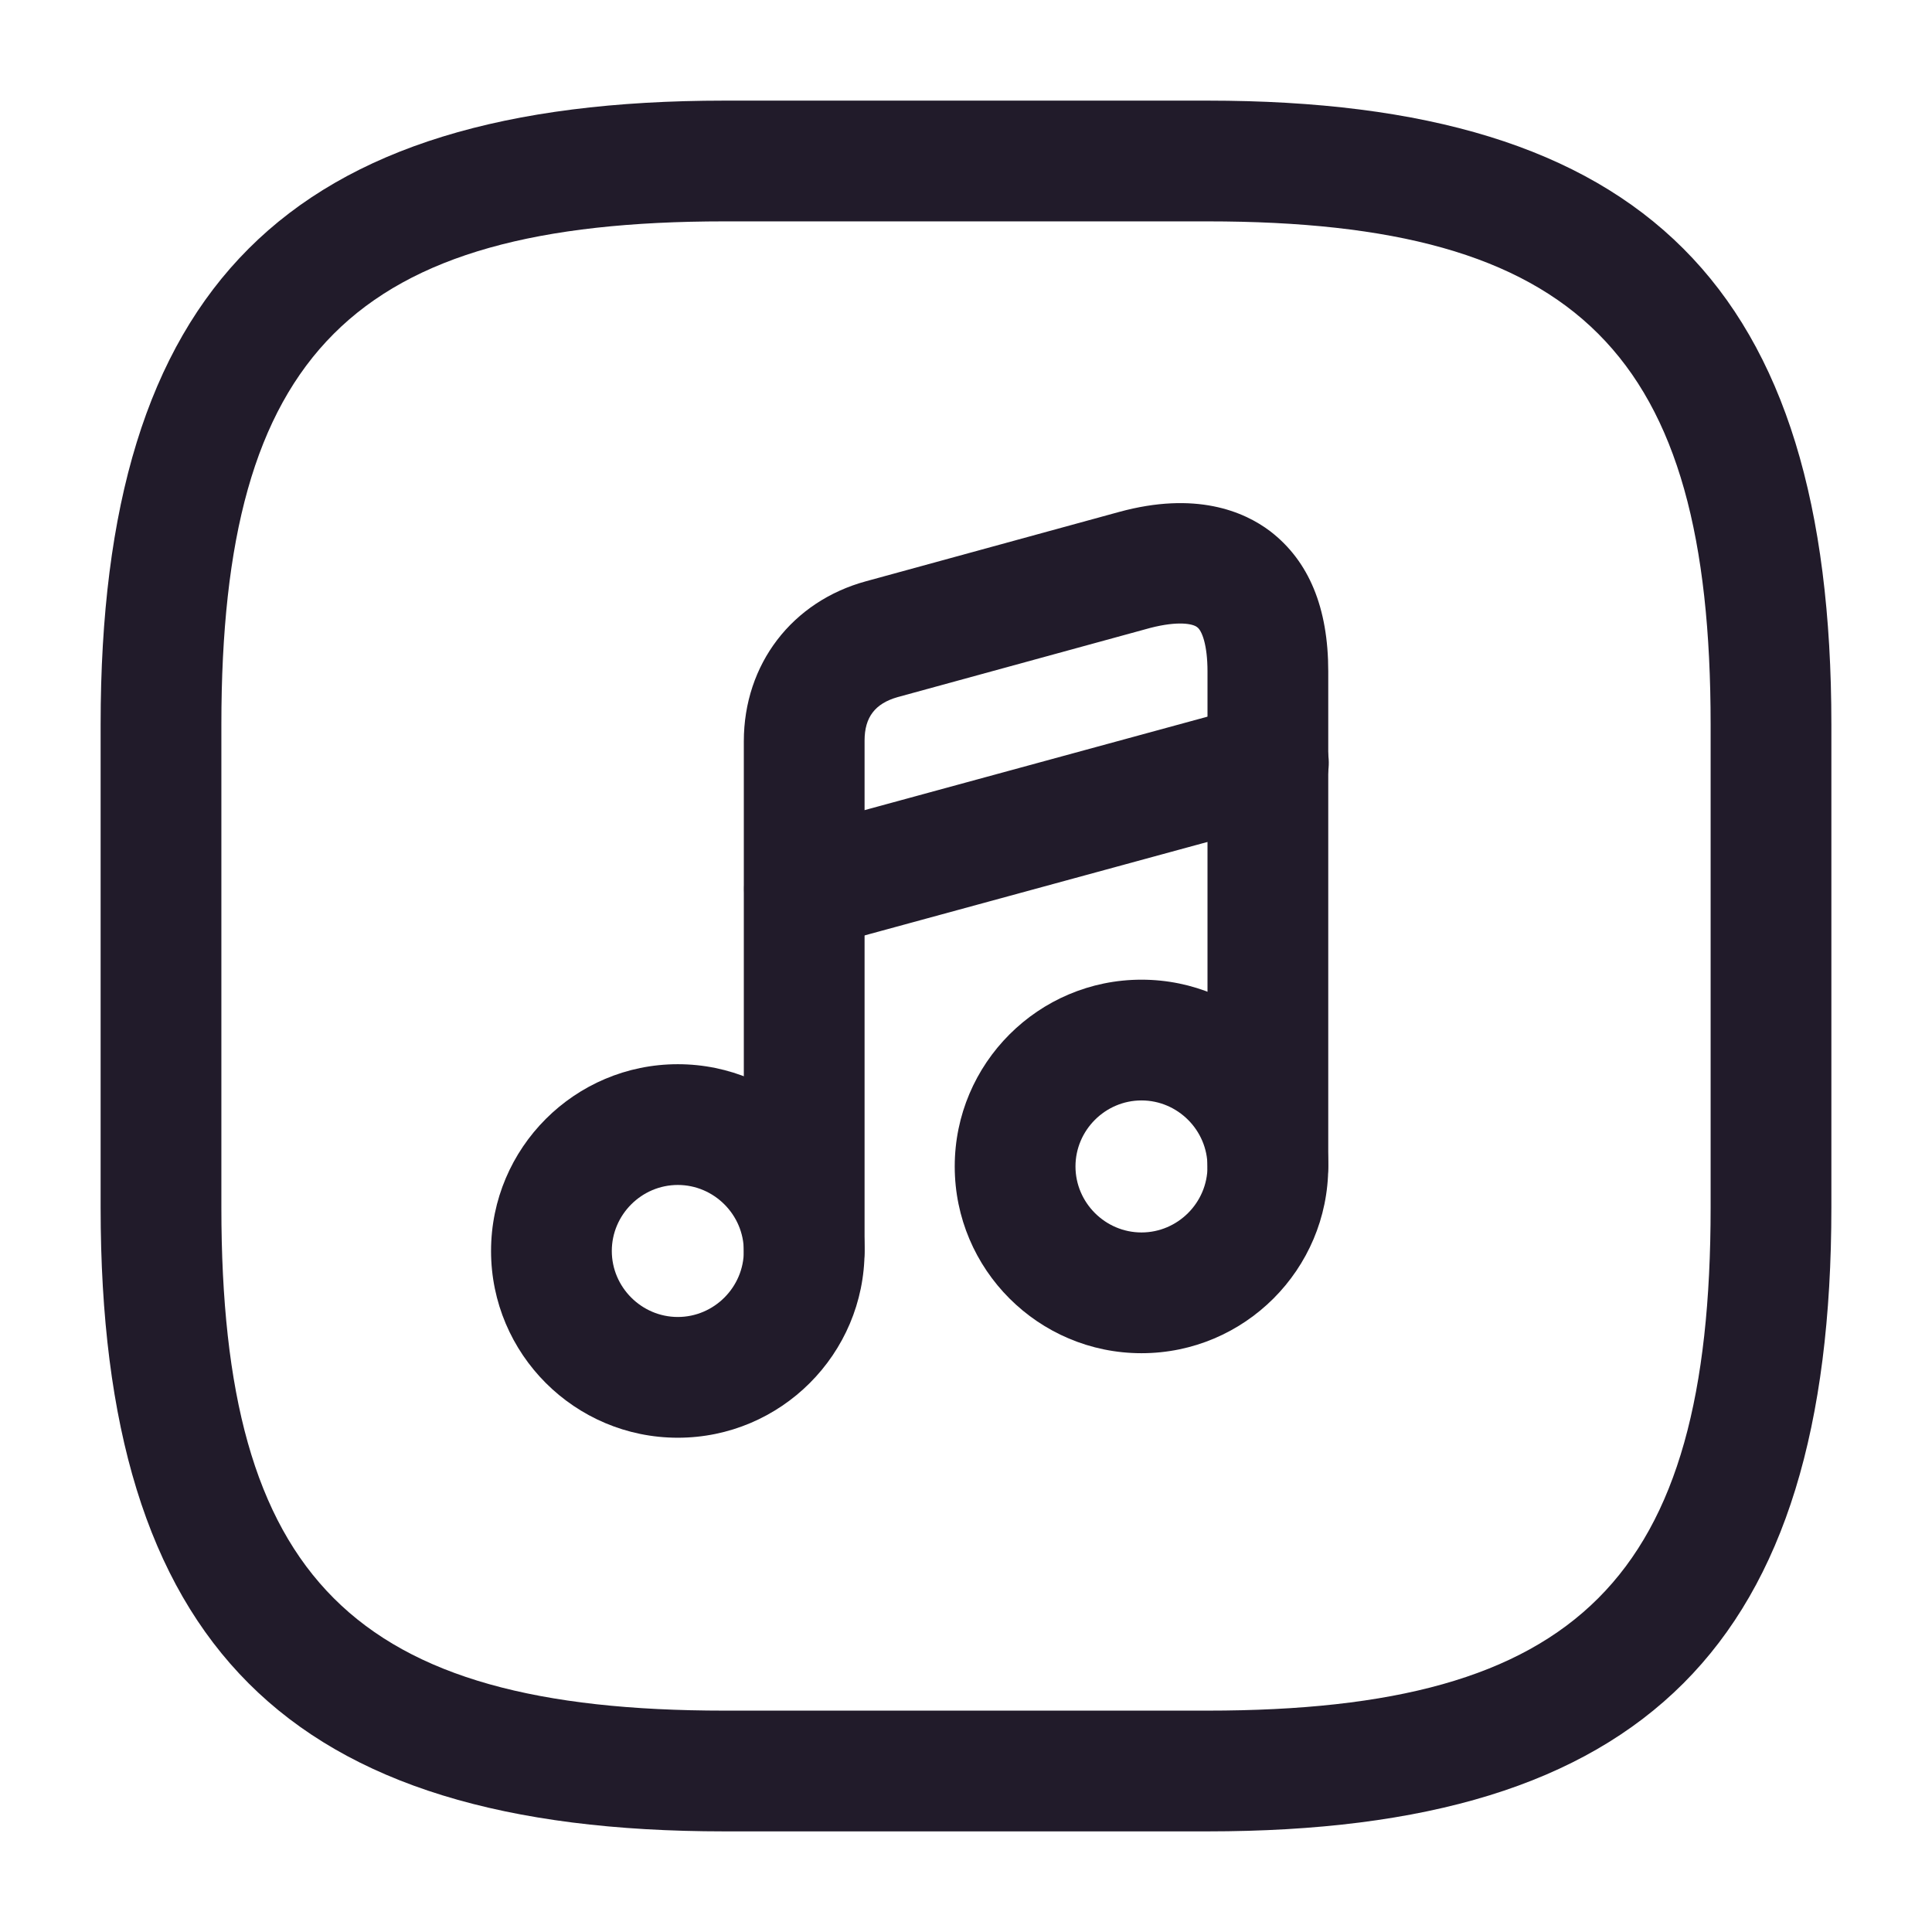 <svg width="24" height="24" viewBox="0 0 24 24" fill="none" xmlns="http://www.w3.org/2000/svg">
<path d="M15 22.75H9C3.57 22.75 1.25 20.43 1.25 15V9C1.25 3.57 3.57 1.25 9 1.25H15C20.43 1.25 22.75 3.57 22.75 9V15C22.75 20.43 20.43 22.75 15 22.75ZM9 2.75C4.39 2.75 2.75 4.39 2.75 9V15C2.75 19.61 4.39 21.25 9 21.25H15C19.61 21.25 21.25 19.61 21.25 15V9C21.25 4.39 19.61 2.75 15 2.75H9Z" fill="#211B2A"/>
<path d="M8.42 17.86C7.14 17.86 6.1 16.82 6.1 15.54C6.1 14.26 7.14 13.22 8.42 13.22C9.7 13.22 10.74 14.26 10.74 15.54C10.74 16.82 9.7 17.86 8.42 17.86ZM8.42 14.72C7.97 14.72 7.6 15.09 7.6 15.54C7.6 15.99 7.97 16.36 8.42 16.36C8.87 16.36 9.24 15.99 9.24 15.54C9.24 15.09 8.87 14.72 8.42 14.72Z" fill="#211B2A"/>
<path d="M9.99 16.29C9.58 16.29 9.24 15.95 9.24 15.54V9.21C9.24 8.25 9.84 7.47 10.76 7.22L13.9 6.36C14.85 6.1 15.45 6.35 15.78 6.6C16.26 6.97 16.5 7.55 16.5 8.34V14.48C16.5 14.89 16.16 15.23 15.75 15.23C15.34 15.23 15 14.89 15 14.48V8.34C15 8.01 14.93 7.83 14.87 7.79C14.82 7.75 14.64 7.71 14.29 7.8L11.15 8.66C10.87 8.74 10.74 8.91 10.74 9.2V15.53C10.74 15.95 10.4 16.29 9.99 16.29Z" fill="#211B2A"/>
<path d="M14.18 16.81C12.9 16.81 11.86 15.77 11.86 14.49C11.86 13.21 12.9 12.17 14.18 12.17C15.46 12.17 16.5 13.21 16.5 14.49C16.5 15.77 15.46 16.81 14.18 16.81ZM14.18 13.67C13.73 13.67 13.36 14.04 13.36 14.49C13.36 14.94 13.73 15.31 14.18 15.31C14.63 15.31 15 14.94 15 14.49C15 14.04 14.63 13.67 14.18 13.67Z" fill="#211B2A"/>
<path d="M9.99 11.79C9.66 11.79 9.36 11.57 9.27 11.24C9.16 10.84 9.4 10.43 9.8 10.32L15.56 8.75C15.97 8.64 16.37 8.88 16.48 9.28C16.59 9.68 16.35 10.09 15.95 10.2L10.19 11.77C10.12 11.78 10.05 11.79 9.99 11.79Z" fill="#211B2A"/>
</svg>
